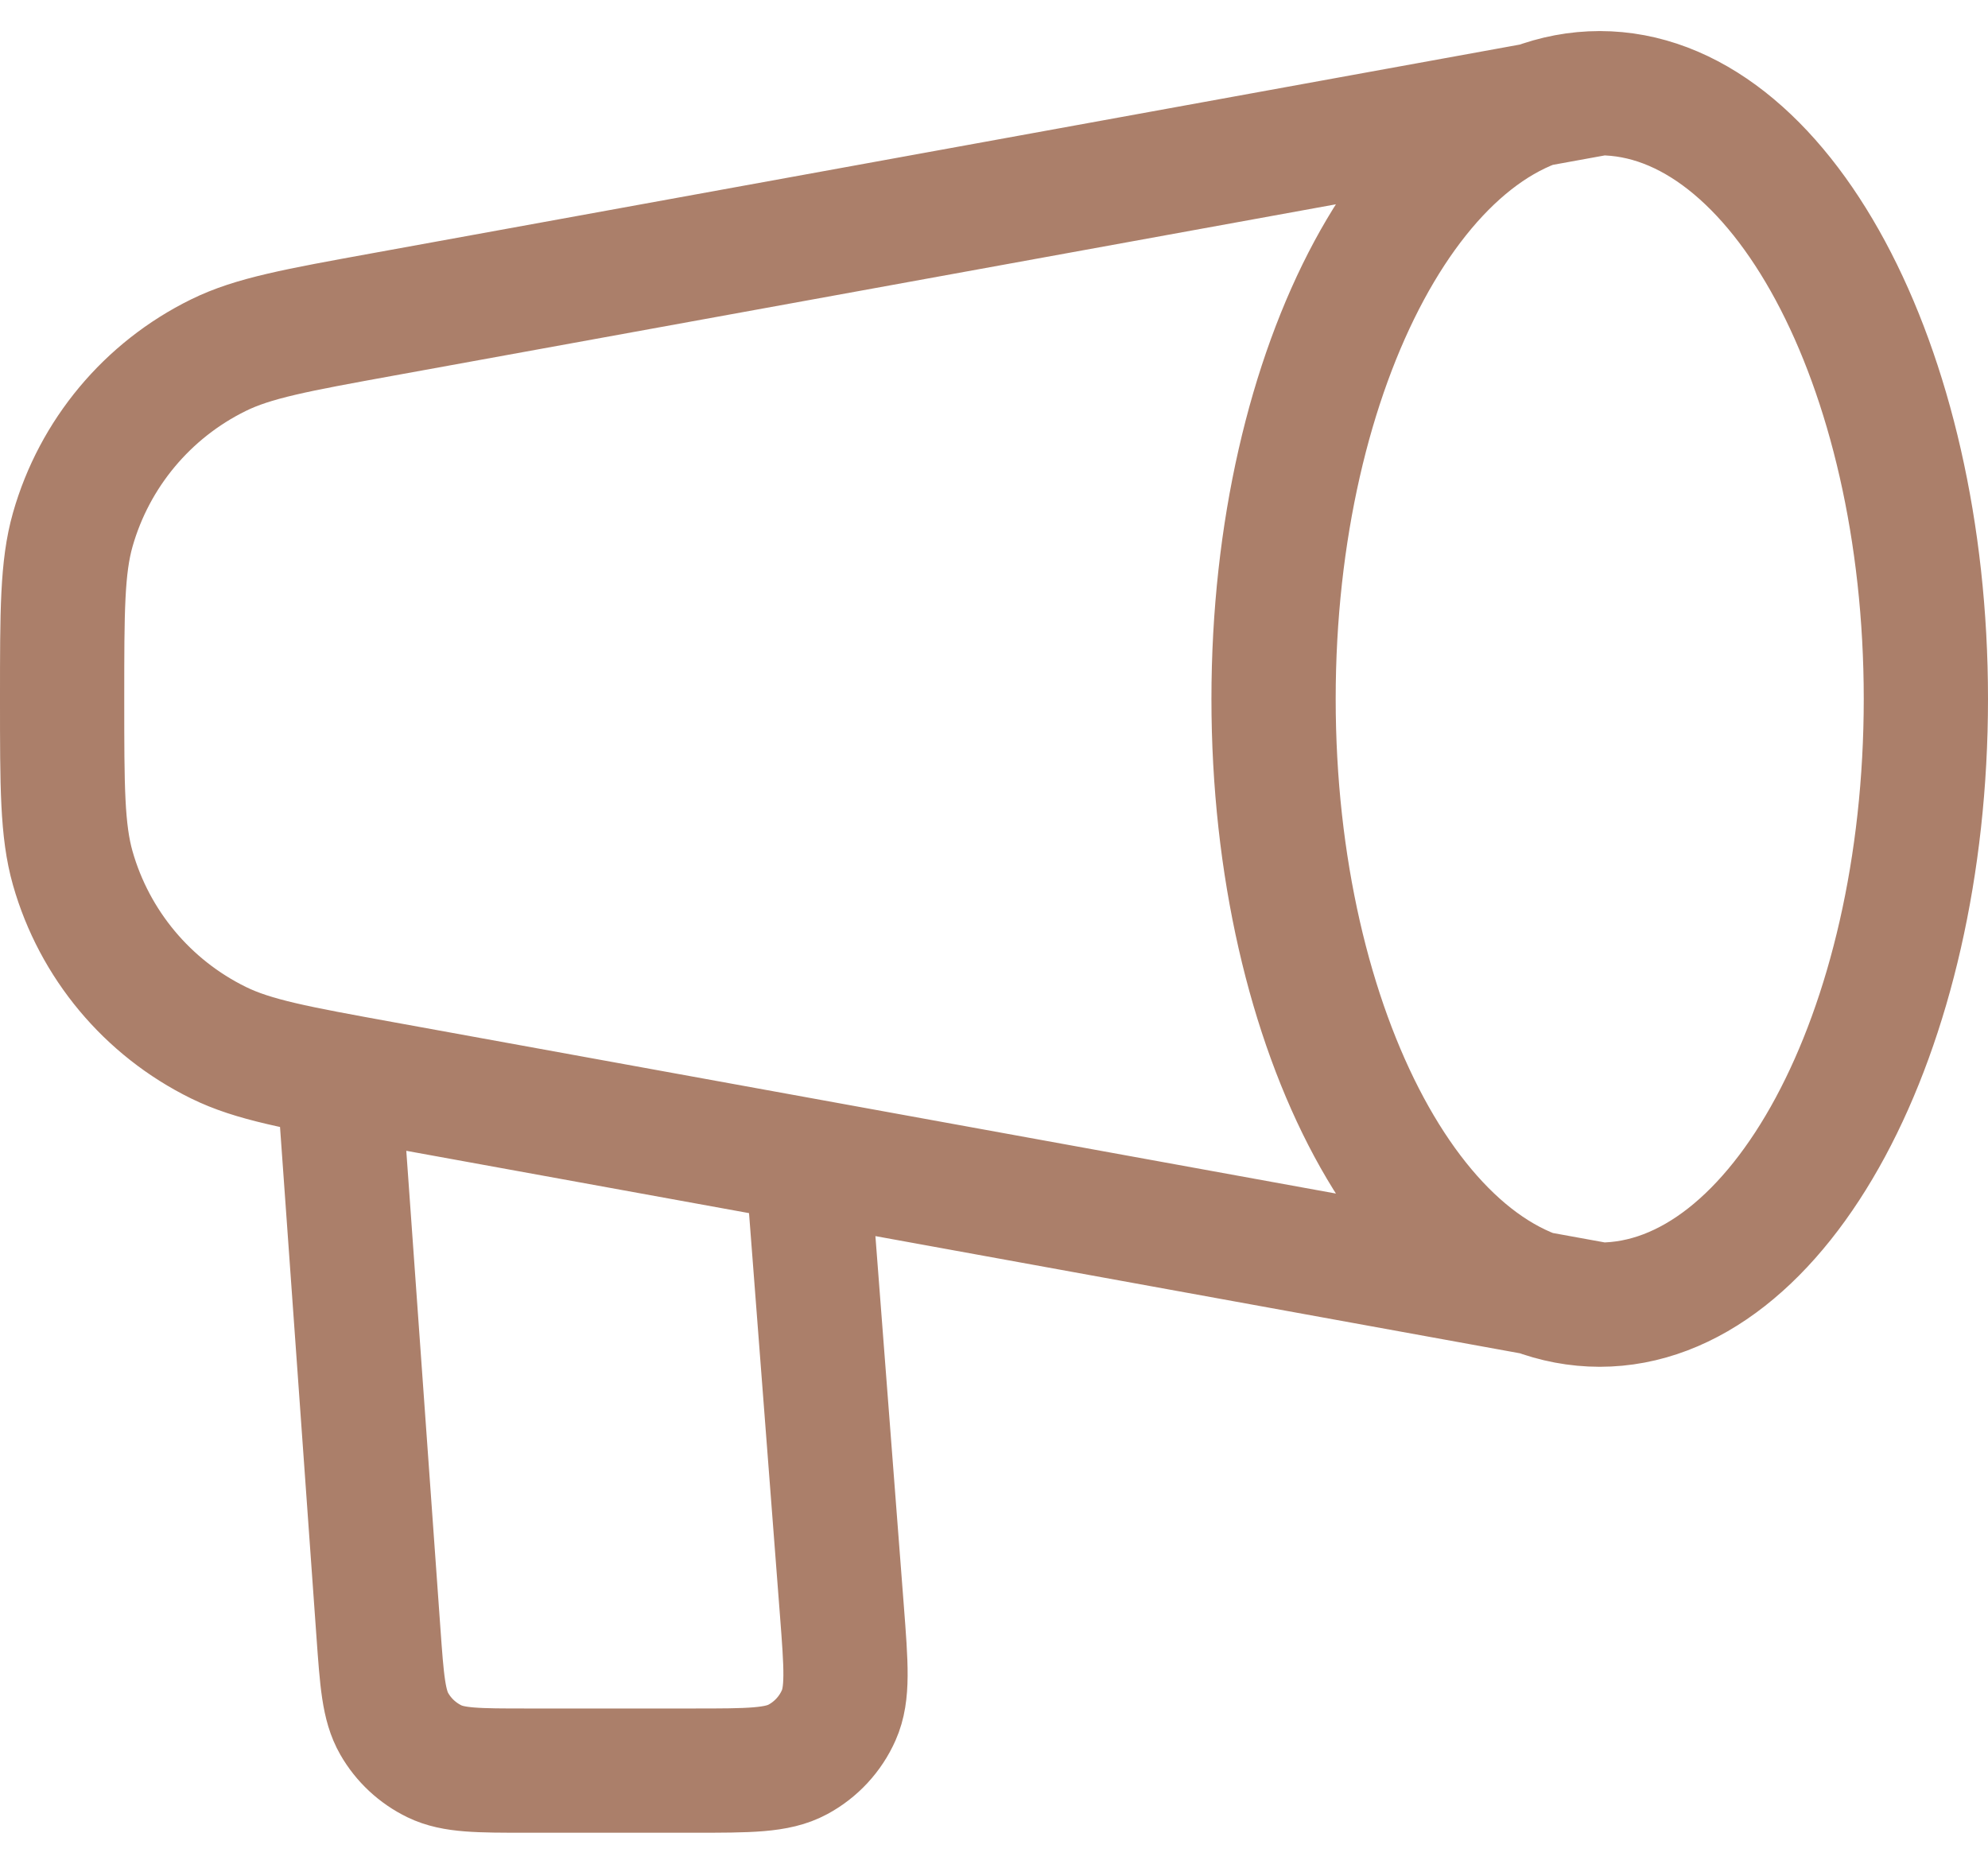 <svg width="32" height="30" viewBox="0 0 32 30" fill="none" xmlns="http://www.w3.org/2000/svg">
<path d="M25.75 21C28.649 21 31 16.635 31 11.25C31 5.865 28.649 1.5 25.75 1.5M25.75 21C22.851 21 20.5 16.635 20.5 11.25C20.5 5.865 22.851 1.5 25.75 1.5M25.75 21L6.165 17.439C4.774 17.186 4.078 17.06 3.516 16.783C2.372 16.221 1.52 15.2 1.171 13.974C1 13.371 1 12.664 1 11.25C1 9.836 1 9.129 1.171 8.526C1.52 7.3 2.372 6.279 3.516 5.717C4.078 5.44 4.774 5.314 6.165 5.061L25.75 1.5M5.5 18L6.091 26.271C6.147 27.056 6.175 27.449 6.346 27.747C6.496 28.009 6.722 28.219 6.994 28.351C7.303 28.5 7.697 28.5 8.485 28.5H11.158C12.059 28.5 12.509 28.5 12.842 28.32C13.134 28.163 13.367 27.912 13.501 27.608C13.655 27.262 13.62 26.814 13.551 25.916L13 18.75" stroke="#AB7F6A" stroke-width="2" stroke-linecap="round" stroke-linejoin="round"/>
</svg>
